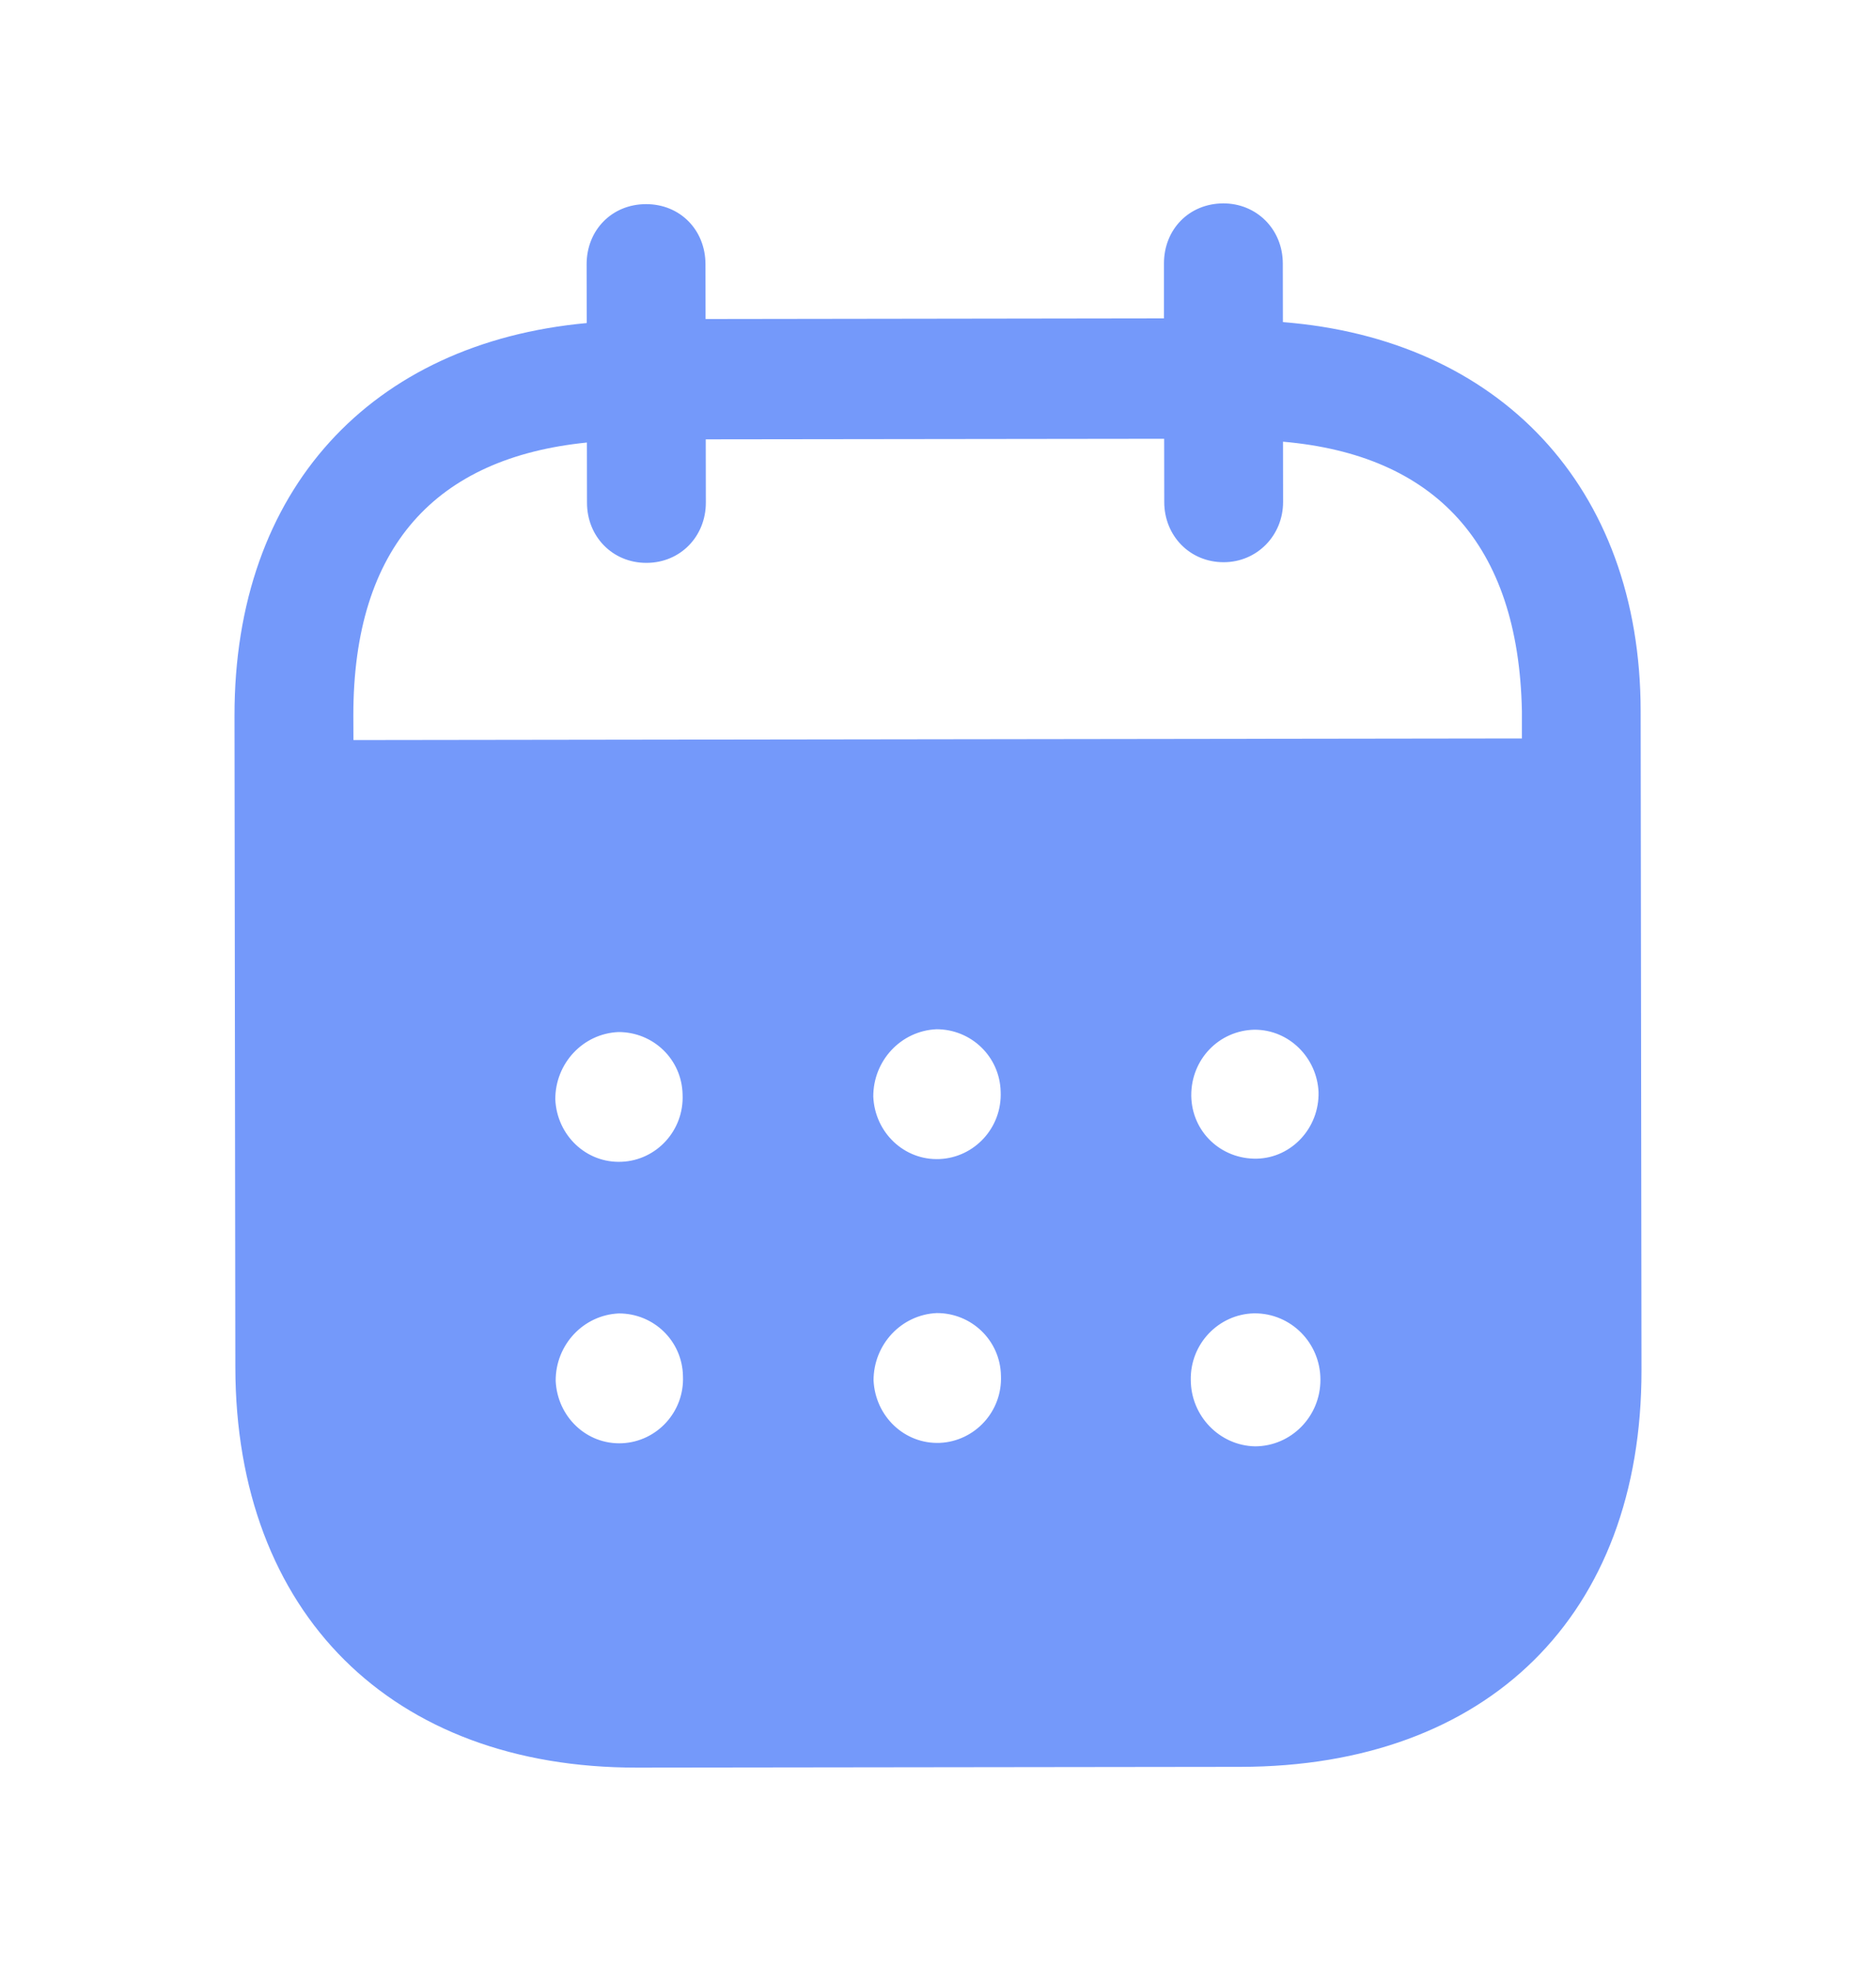 <svg width="20" height="21" viewBox="0 0 20 21" fill="none" xmlns="http://www.w3.org/2000/svg">
<path fill-rule="evenodd" clip-rule="evenodd" d="M13.676 2.807L13.677 3.432C15.972 3.612 17.488 5.176 17.491 7.575L17.5 14.596C17.503 17.212 15.86 18.821 13.226 18.825L6.793 18.833C4.176 18.837 2.512 17.189 2.509 14.566L2.5 7.627C2.497 5.213 3.96 3.653 6.255 3.442L6.254 2.817C6.253 2.451 6.525 2.175 6.887 2.175C7.249 2.174 7.521 2.449 7.521 2.816L7.522 3.399L12.409 3.392L12.409 2.809C12.408 2.442 12.679 2.168 13.041 2.167C13.395 2.166 13.675 2.441 13.676 2.807ZM3.768 7.885L16.225 7.868V7.576C16.189 5.786 15.291 4.846 13.678 4.706L13.679 5.348C13.679 5.706 13.4 5.99 13.046 5.99C12.684 5.991 12.412 5.707 12.412 5.349L12.411 4.675L7.524 4.681L7.525 5.355C7.525 5.714 7.254 5.997 6.892 5.997C6.53 5.998 6.258 5.716 6.258 5.357L6.257 4.715C4.652 4.876 3.765 5.819 3.767 7.626L3.768 7.885ZM12.7 11.67V11.679C12.708 12.063 13.021 12.353 13.4 12.345C13.77 12.336 14.066 12.018 14.057 11.635C14.04 11.269 13.743 10.97 13.374 10.971C12.995 10.979 12.699 11.287 12.7 11.67ZM13.38 15.41C13.001 15.402 12.696 15.086 12.695 14.703C12.687 14.32 12.99 14.002 13.369 13.993H13.377C13.764 13.993 14.077 14.309 14.077 14.7C14.078 15.092 13.765 15.409 13.38 15.41ZM9.31 11.684C9.327 12.067 9.64 12.366 10.018 12.349C10.389 12.332 10.684 12.015 10.668 11.632C10.659 11.257 10.354 10.966 9.984 10.966C9.605 10.983 9.309 11.3 9.31 11.684ZM10.022 15.373C9.643 15.389 9.331 15.09 9.313 14.707C9.313 14.324 9.609 14.007 9.987 13.99C10.357 13.989 10.663 14.281 10.671 14.655C10.688 15.039 10.392 15.355 10.022 15.373ZM5.92 11.713C5.937 12.096 6.25 12.396 6.629 12.378C6.999 12.362 7.294 12.044 7.277 11.661C7.269 11.286 6.964 10.995 6.593 10.996C6.215 11.012 5.919 11.33 5.92 11.713ZM6.632 15.377C6.253 15.394 5.941 15.094 5.924 14.711C5.923 14.328 6.219 14.011 6.597 13.994C6.968 13.993 7.273 14.285 7.281 14.66C7.298 15.043 7.003 15.36 6.632 15.377Z" fill="#7499FA"/>
</svg>
